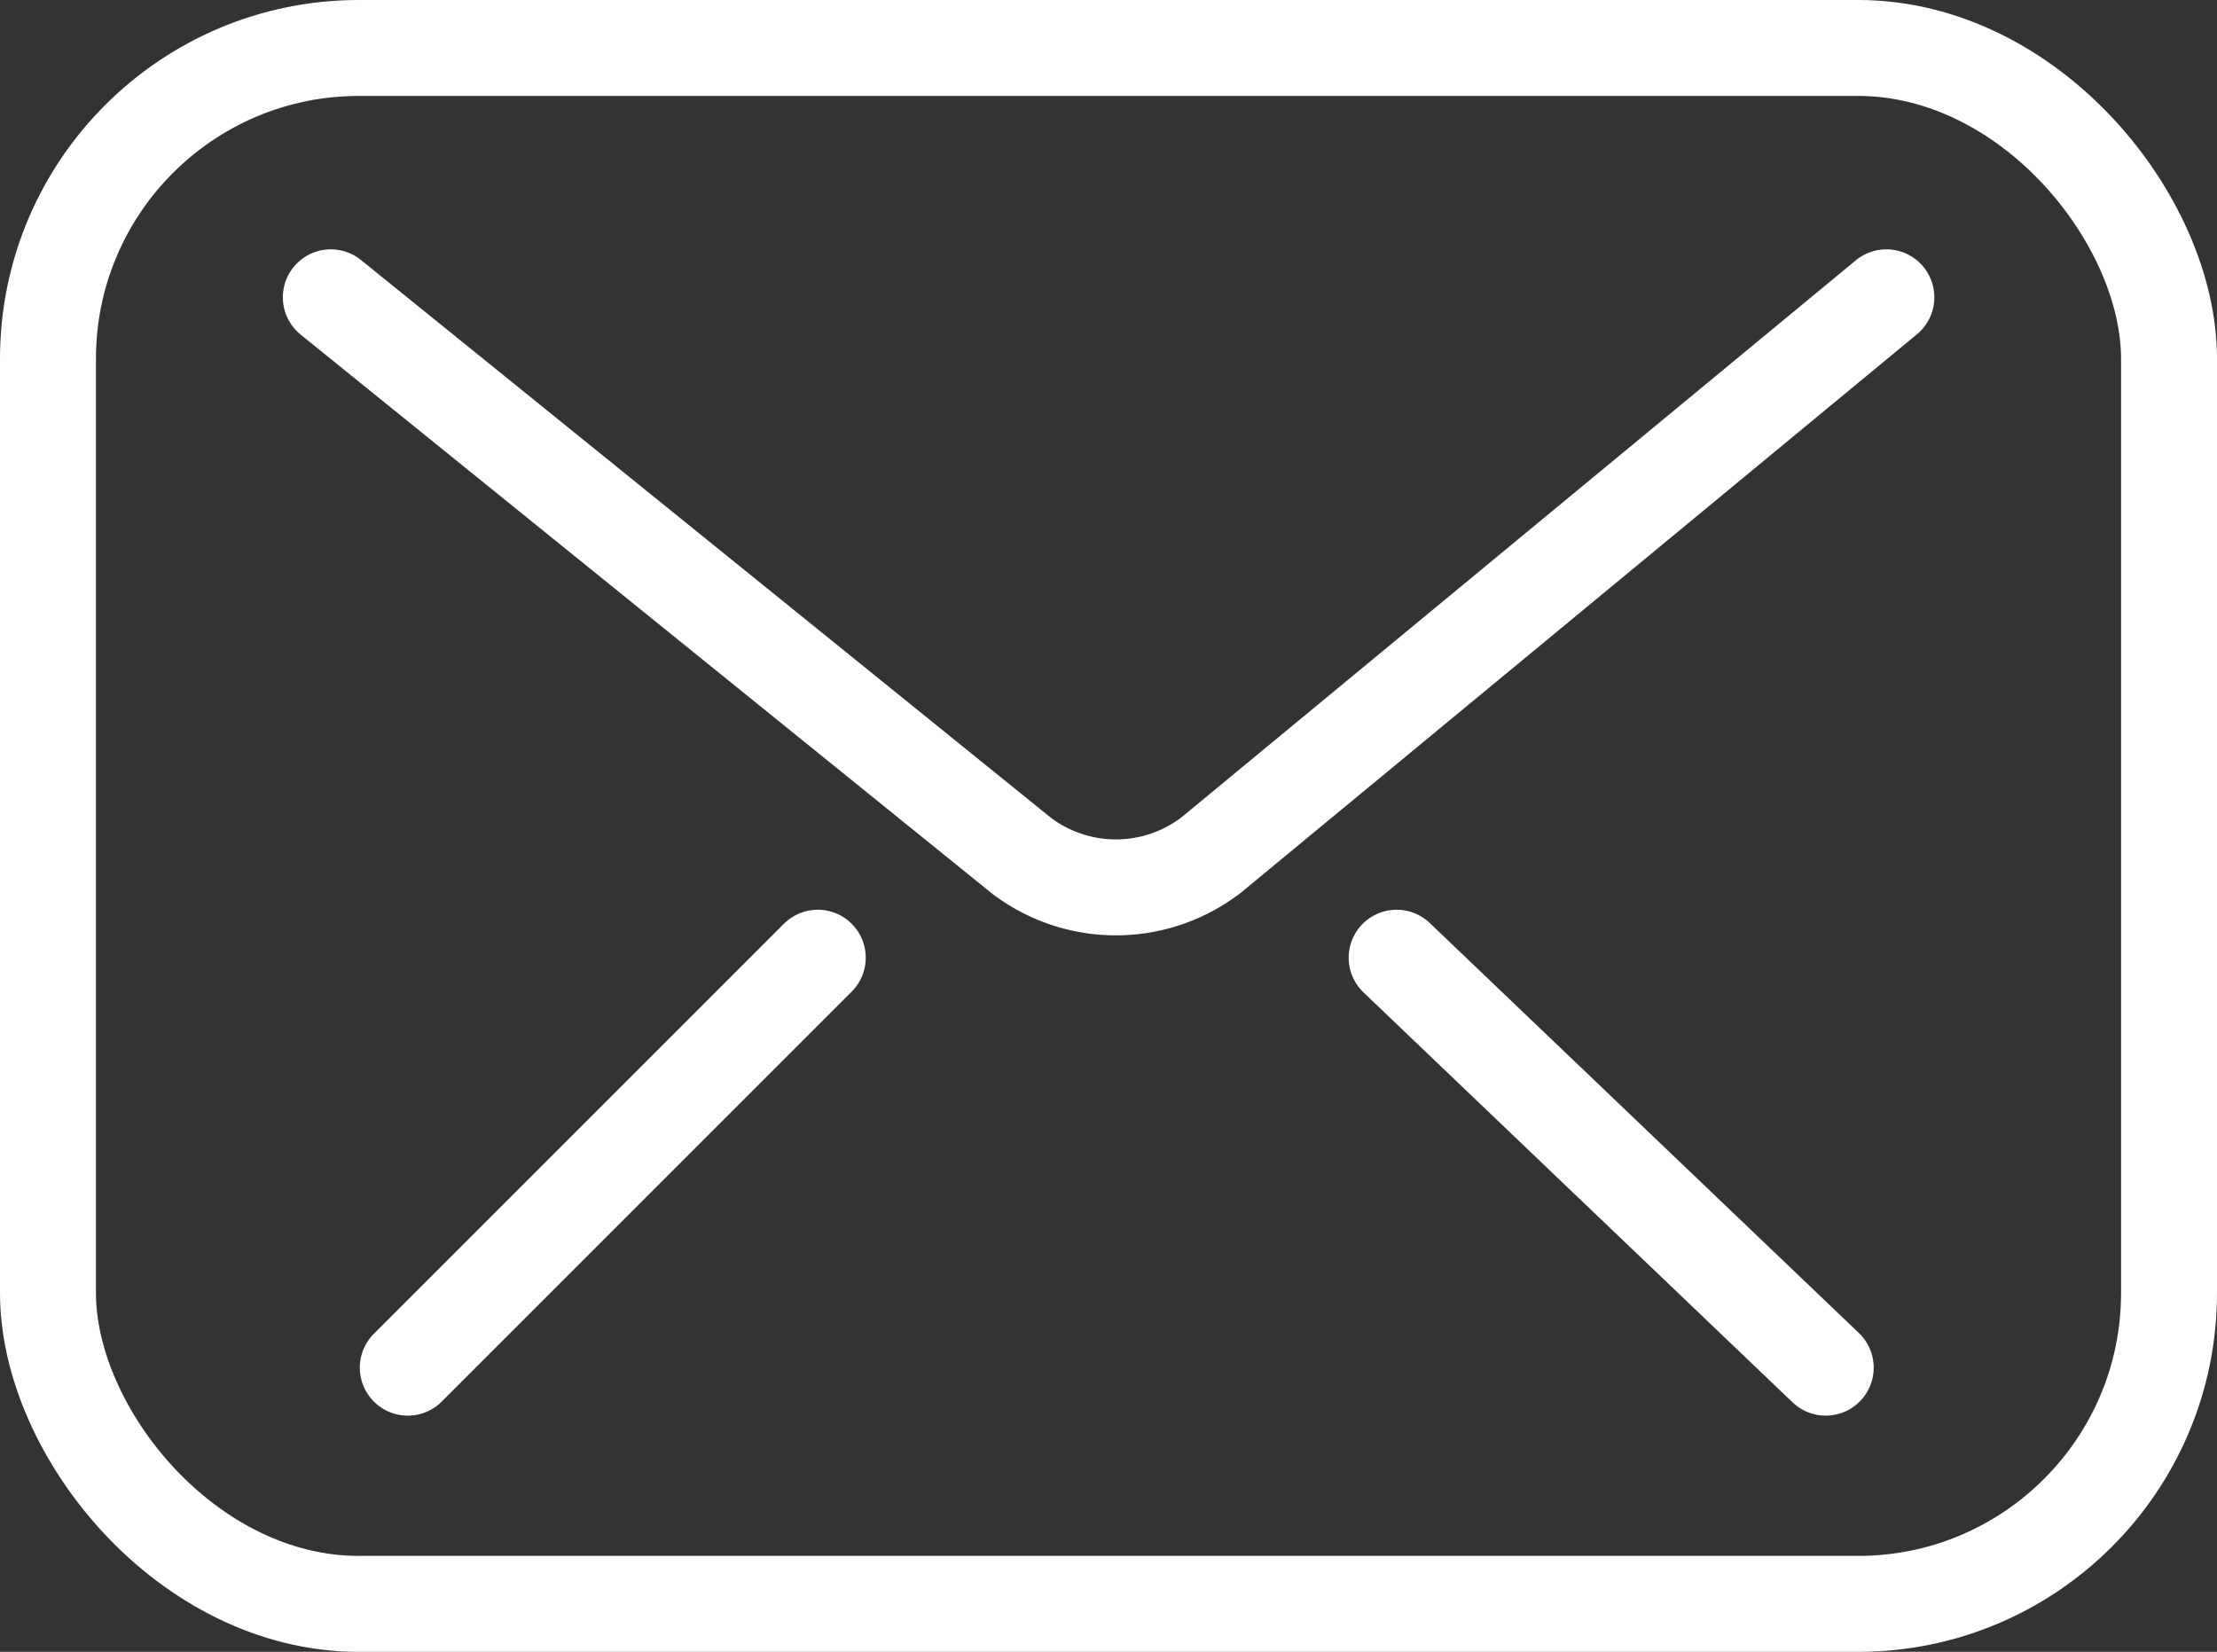 <svg xmlns="http://www.w3.org/2000/svg" width="23.106" height="17.217" viewBox="0 0 23.106 17.217">
  <rect x="0" y="0" width="23.106" height="17.217" fill="#333333" stroke="none"/>
  <g id="Group_40" data-name="Group 40" transform="translate(-722.332 -3160.995)">
    <rect id="Rectangle_31" data-name="Rectangle 31" width="22.106" height="16.217" rx="3.24" transform="translate(722.832 3161.495)" fill="none" stroke="#fff" stroke-linecap="round" stroke-linejoin="round" stroke-width="1"/>
    <path id="Path_32" data-name="Path 32" d="M3.788,3.788l7.2,5.821A1.63,1.63,0,0,0,12.964,9.6L20,3.788" transform="translate(721.992 3160.306)" fill="none" stroke="#fff" stroke-linecap="round" stroke-linejoin="round" stroke-width="1"/>
    <line id="Line_5" data-name="Line 5" x1="4.273" y2="4.273" transform="translate(726.582 3170.977)" fill="none" stroke="#fff" stroke-linecap="round" stroke-linejoin="round" stroke-width="1"/>
    <line id="Line_6" data-name="Line 6" x2="4.472" y2="4.273" transform="translate(736.888 3170.977)" fill="none" stroke="#fff" stroke-linecap="round" stroke-linejoin="round" stroke-width="1"/>
  </g>
</svg>

